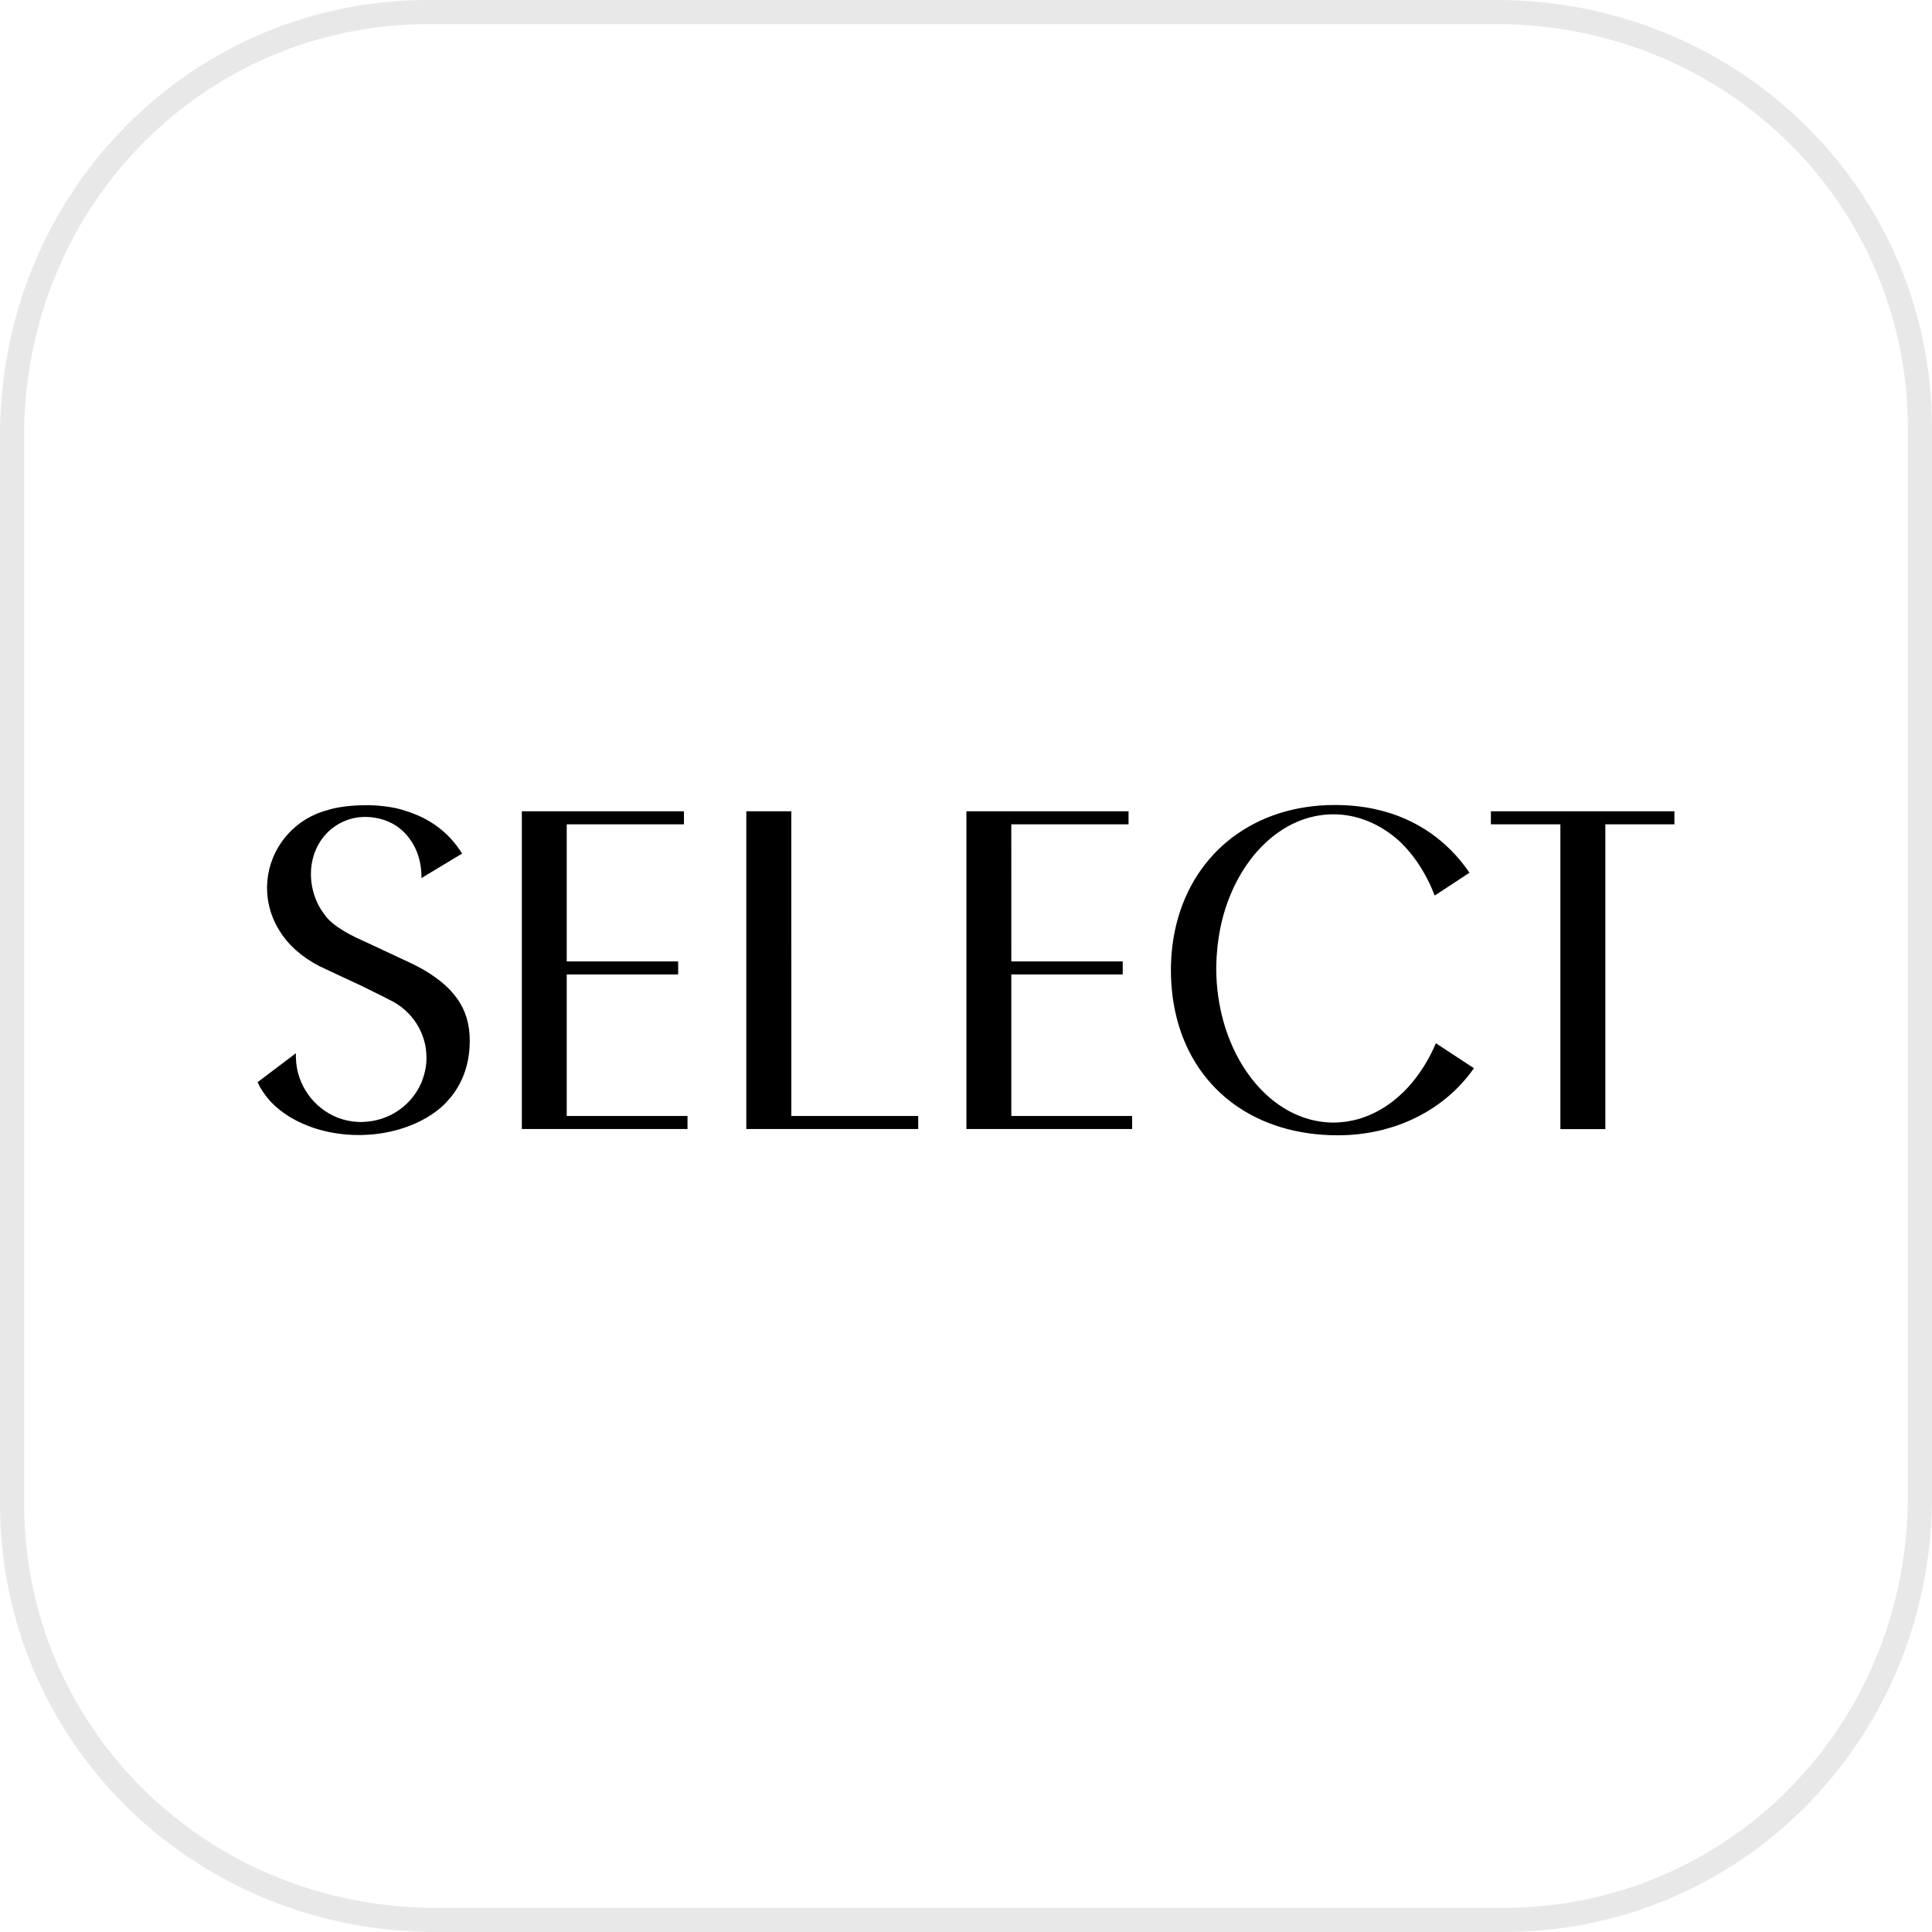 <svg xmlns="http://www.w3.org/2000/svg" xmlns:xlink="http://www.w3.org/1999/xlink" width="80" height="80" viewBox="0 0 80 80" class="@@class">
  <title>@@title</title>
    <defs>
        <path id="62r6te5xfa" d="M17.733 0C7.94 0 0 7.94 0 17.733v44.534C0 72.06 7.94 80 17.733 80h44.535C72.06 80 80 72.061 80 62.267V17.733C80 7.94 72.06 0 62.268 0H17.733z"/>
    </defs>
    <g fill="none" fill-rule="evenodd">
        <g>
            <g transform="translate(-702 -75) translate(702 75)">
                <mask id="snwqmg2nyb" fill="#fff">
                    <use xlink:href="#62r6te5xfa"/>
                </mask>
                <path stroke="#E8E8E8" d="M62.259.5c4.834.087 9.136 2.031 12.233 5.13C77.604 8.74 79.5 13.015 79.5 17.732h0v44.525c-.087 4.835-2.031 9.137-5.129 12.234-3.111 3.112-7.386 5.008-12.103 5.008h0-44.526c-4.835-.087-9.137-2.031-12.234-5.129C2.396 71.259.5 66.984.5 62.267h0V17.742C.587 12.908 2.53 8.606 5.63 5.508 8.74 2.396 13.015.5 17.732.5h0z"/>
                <g fill="#000" mask="url(#snwqmg2nyb)">
                    <path d="M44.607 0c2.324 0 3.84.908 4.79 1.856.324.323.582.651.784.949l-.785.516-.592.389-.063.04c-.36-.935-.878-1.715-1.505-2.292-.77-.676-1.696-1.072-2.69-1.072-2.156 0-3.981 1.849-4.614 4.405-.024.094-.043.19-.063.287-.056.277-.1.56-.129.852-.01.111-.02.222-.027.334v.01h-.001c-.01.17-.017.342-.018.516.005.765.11 1.497.3 2.175.61 2.178 2.092 3.798 3.888 4.124l.017.003c.052.009.104.018.156.024l.042.005.135.014c.048.004.096.009.146.011l.098.003.073.002.043-.002c.046 0 .092-.002.138-.004.05-.002.1-.007.15-.011.08-.007.16-.017.24-.029l.036-.006c.078-.013.155-.028.232-.046l.05-.012c.075-.017.147-.038.22-.06.016-.006.033-.01.049-.015.08-.026.16-.055.237-.086l.02-.007c.171-.069.337-.15.5-.241l.068-.04c.055-.033.11-.067.164-.102l.085-.057.141-.1.09-.068c.044-.035.087-.07.13-.107l.089-.074.129-.118.082-.076c.064-.064.127-.129.19-.196.03-.033.059-.068.088-.102.034-.038.068-.076.1-.115l.099-.124.08-.103c.034-.046.068-.092.1-.139l.068-.097c.035-.052.069-.103.102-.155l.052-.084c.037-.06.072-.12.107-.18l.023-.04c.035-.063.071-.127.105-.192l.122-.246.112-.252 1.575 1.034c-1.22 1.747-3.296 2.778-5.632 2.778-3.37 0-5.837-1.824-6.637-4.712-.017-.06-.032-.124-.048-.186-.15-.605-.23-1.253-.23-1.94 0-.676.08-1.317.23-1.918C38.791 1.948 41.281 0 44.607 0zM4.51.01c.16-.003.42.003.743.044.337.04.636.104.865.187 1.01.307 1.792.89 2.322 1.728l.026.043-1.681 1.014v-.088c-.003-.154-.014-.291-.035-.42-.06-.368-.18-.697-.356-.975C5.607.295 4.244.496 4.091.523 2.817.746 2.024 1.947 2.245 3.313c.042.258.12.508.23.742.078.165.177.326.293.478.354.534 1.307.96 1.62 1.101l.068.03 1.85.865c.184.086.366.18.558.287 1.428.837 2 1.802 1.912 3.223-.048.778-.301 1.461-.752 2.031l-.013.016c-.028.036-.226.256-.276.307-.429.418-1 .747-1.648.966l-.008.003-.17.054-.064.02-.136.037-.214.052c-.074.016-.149.032-.224.045l-.054.009c-.059.01-.118.02-.177.028l-.092.012-.14.016-.111.01-.12.008-.126.007-.11.004-.09.003-.032-.001h-.034c-.653 0-1.272-.102-1.829-.283-.726-.237-1.344-.61-1.79-1.073-.172-.185-.324-.39-.455-.609-.04-.073-.078-.147-.111-.223l1.586-1.2-.002.138v.01l.001.021.002.03c.026 1.105.735 2.082 1.73 2.47.298.114.622.178.96.18.034 0 .067-.003.1-.004l.071-.004c.897-.052 1.676-.532 2.128-1.238.077-.12.146-.246.204-.379l.002-.006c.02-.044.034-.09.051-.136.101-.28.16-.58.16-.894 0-1.054-.62-1.964-1.523-2.395l-.372-.188-.835-.414s-1.537-.71-1.703-.795C1.822 6.293 1.26 5.79.89 5.179.643 4.78.484 4.341.421 3.874c-.02-.15-.03-.3-.03-.444v-.058l.001-.03c.035-1.294.833-2.46 2.033-2.97L2.504.34c.051-.02.102-.039.154-.056l.015-.006.1-.032.018-.005.036-.01.028-.007C3.262.088 3.848.01 4.462.01zm54.157.25V.8h-2.86v12.622h-1.862V.8h-2.878V.26h7.6zm-36.568 0l.001 12.617h5.254v.54h-7.118V.26h1.863zm-4.445 0V.8H12.8v5.677h4.614v.54H12.8v5.86h5.001v.54h-6.86V.26h6.712zm18.41 0V.8h-4.855l.001 5.677h4.613v.54H31.21v5.86h5.002v.54H29.35V.26h6.713z" transform="translate(10.667 33.333)"/>
                </g>
            </g>
        </g>
    </g>
</svg>
